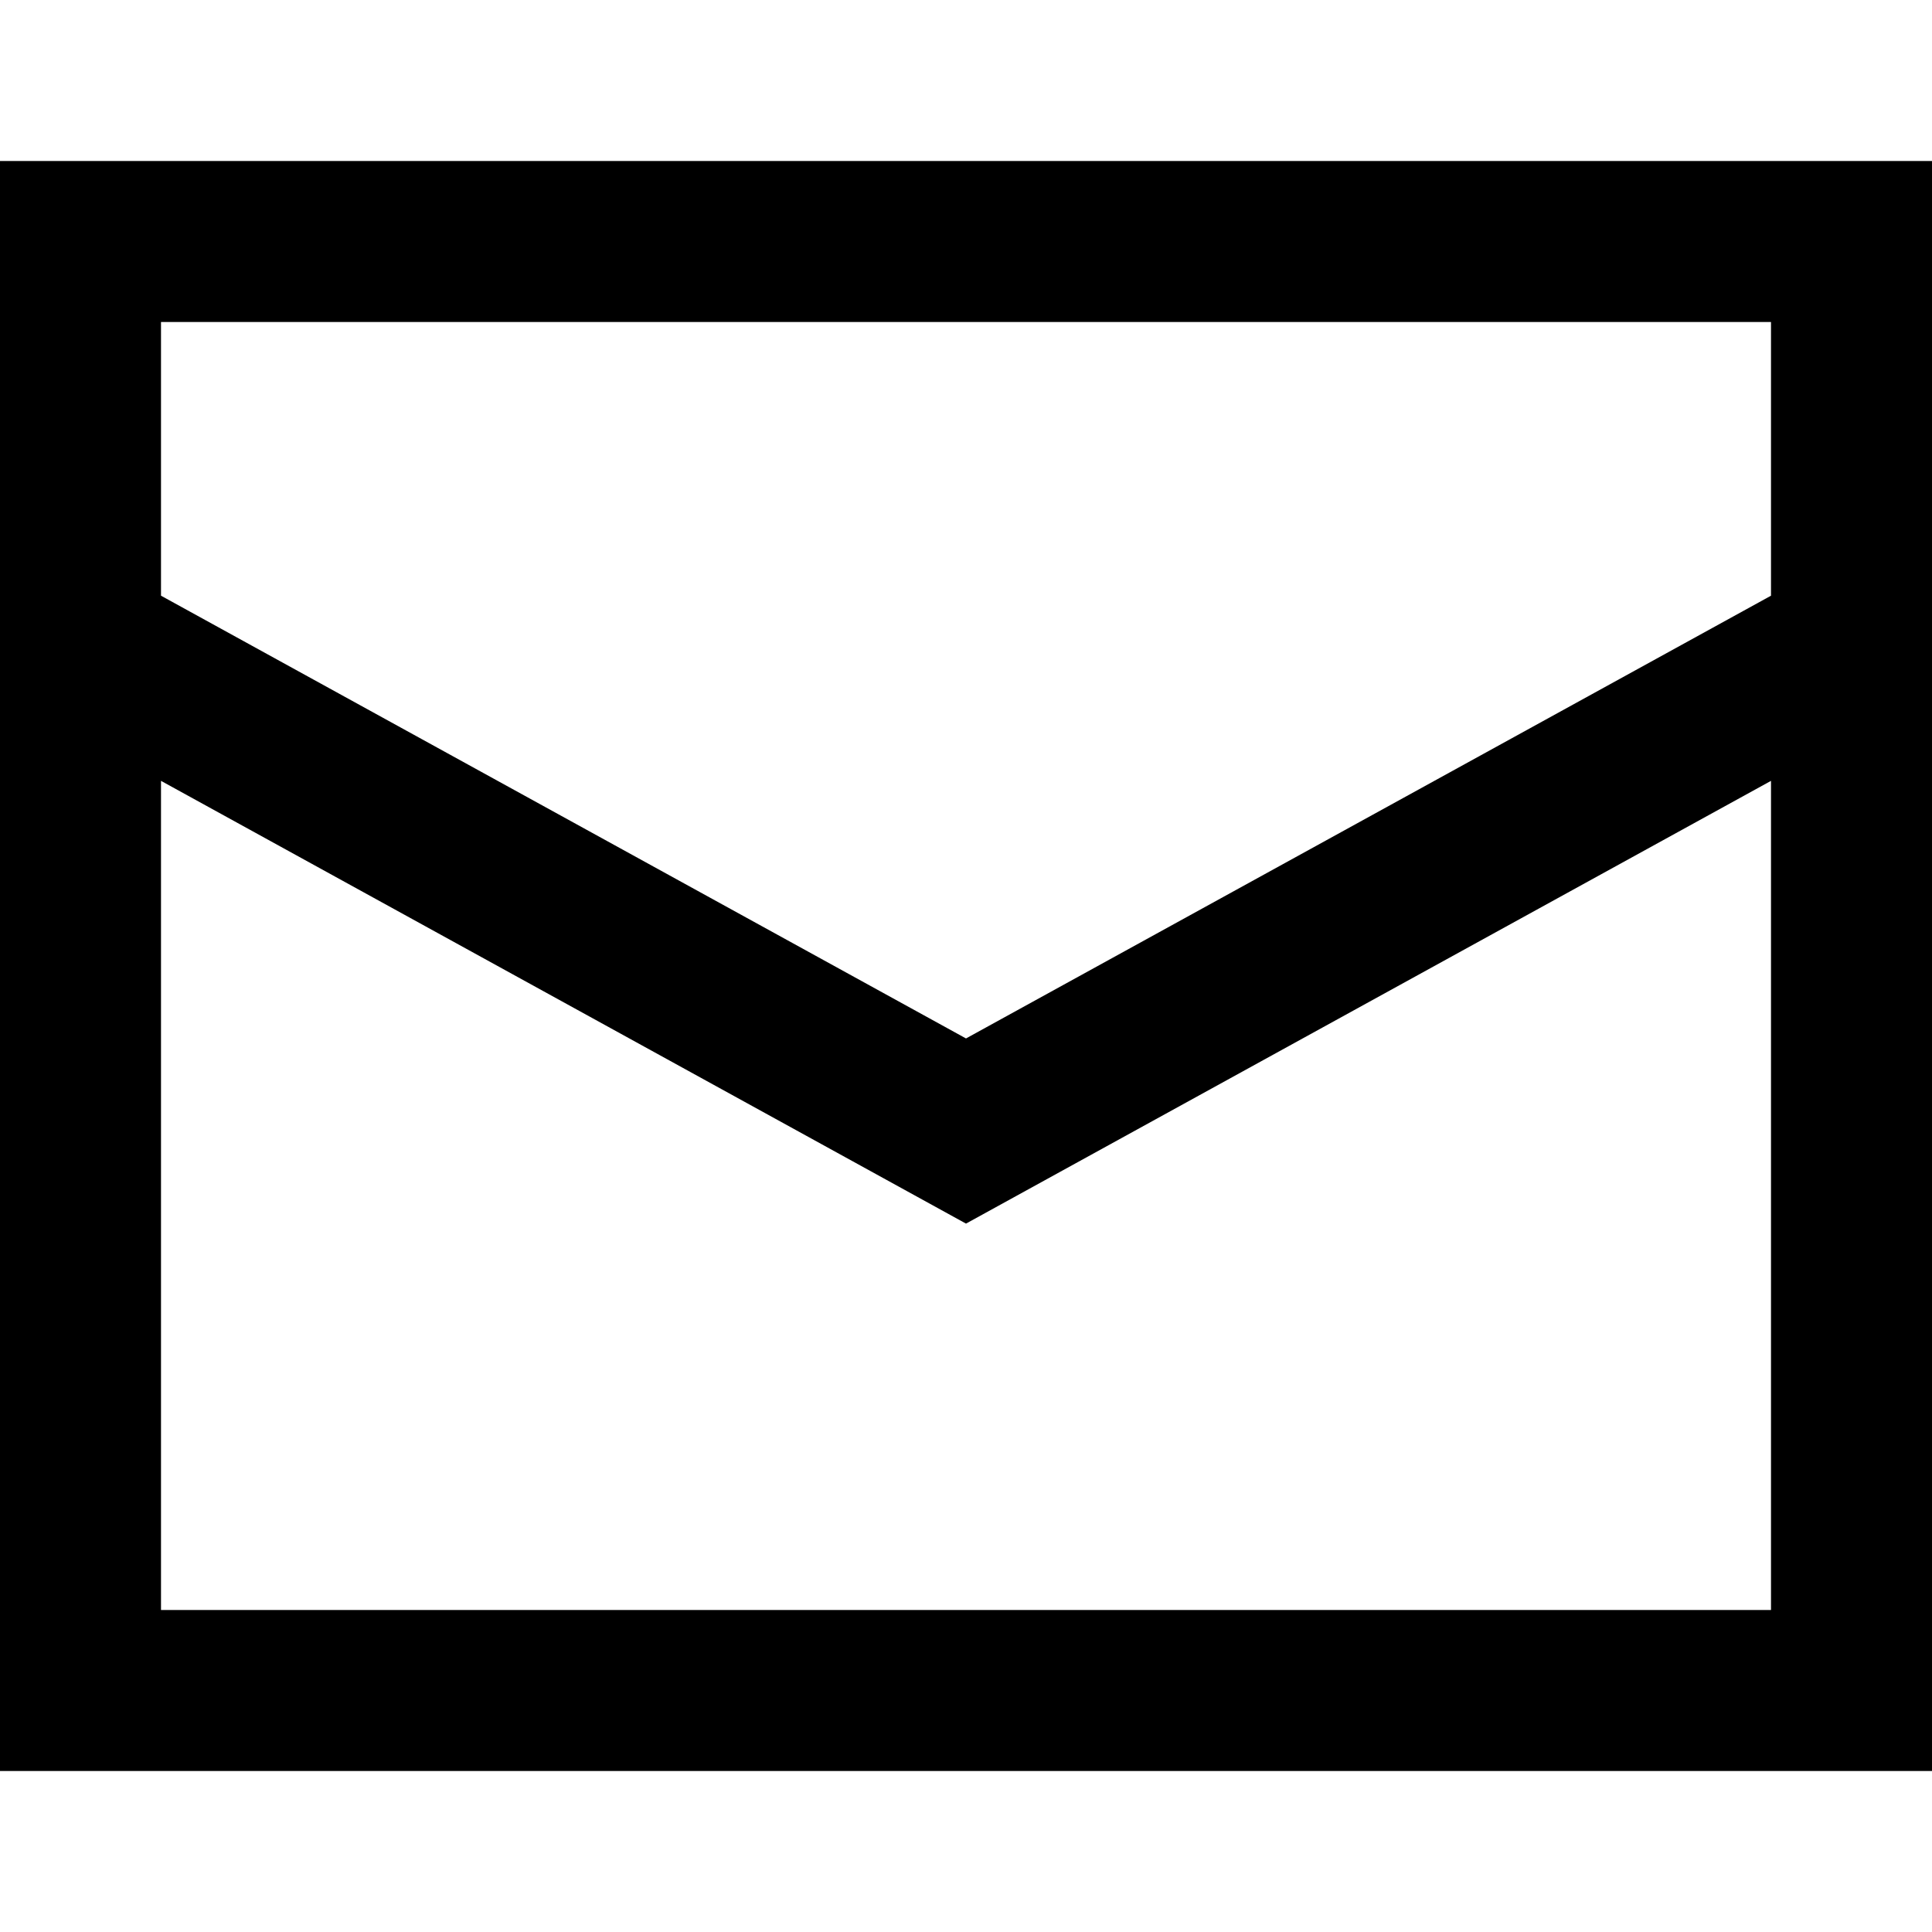 <svg xmlns="http://www.w3.org/2000/svg" xmlns:xlink="http://www.w3.org/1999/xlink" x="0px" y="0px"
	 viewBox="0 0 24 24" style="enable-background:new 0 0 24 24;" xml:space="preserve">
<path d="M0,2v5v1.6V22h24V8.6V7V2H0z M22,20H2V9.7l10,5.5l10-5.5V20z M22,7.4l-10,5.5L2,7.4V7V4h20v3V7.4
	z"/>
</svg>
